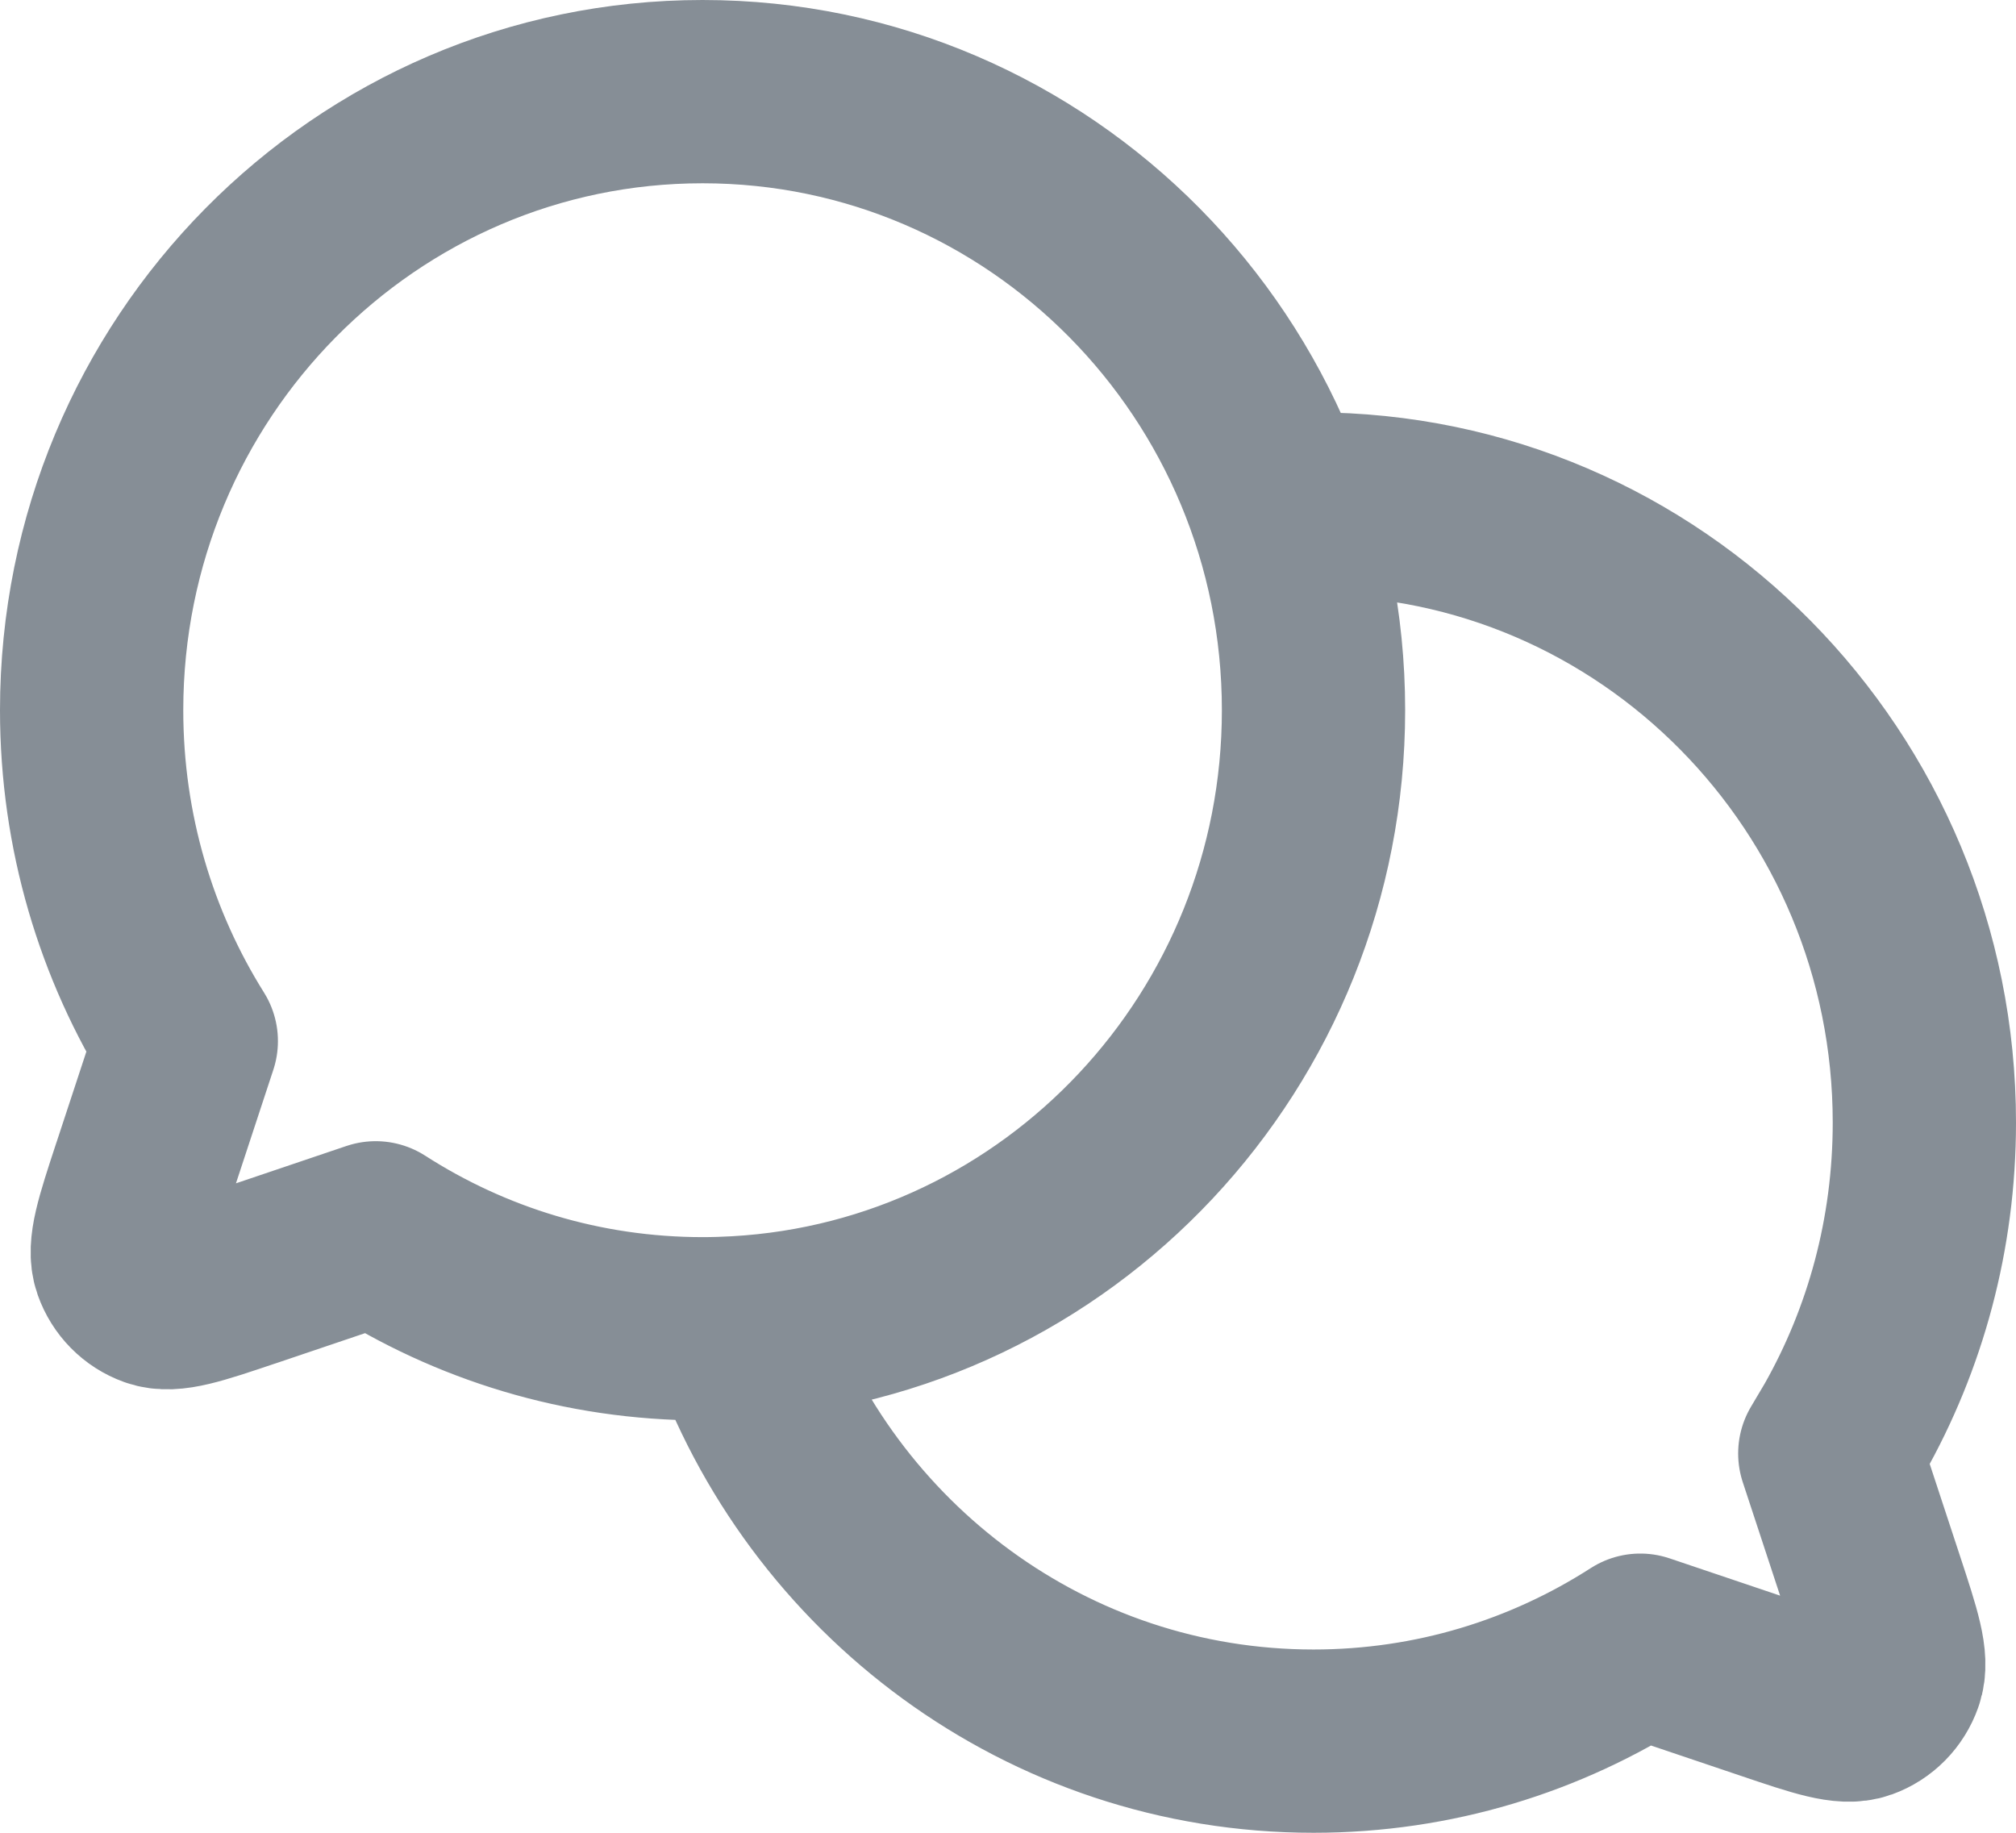 <svg width="22" height="20" viewBox="0 0 22 20" fill="none" xmlns="http://www.w3.org/2000/svg">
<path d="M8.043 14.489C11.55 14.292 14.334 11.35 14.334 7.75C14.334 4.022 11.349 1 7.667 1C3.985 1 1 4.022 1 7.75C1 9.078 1.379 10.317 2.033 11.361L1.562 12.792L1.561 12.794C1.381 13.342 1.291 13.617 1.355 13.799C1.411 13.958 1.535 14.084 1.692 14.14C1.872 14.205 2.141 14.114 2.679 13.933L2.686 13.931L4.1 13.453C5.132 14.116 6.355 14.5 7.667 14.5C7.793 14.5 7.918 14.496 8.043 14.489ZM8.043 14.489C8.955 17.116 11.427 19 14.334 19C15.646 19 16.869 18.616 17.9 17.953L19.314 18.43L19.317 18.431C19.858 18.614 20.129 18.705 20.309 18.64C20.467 18.583 20.589 18.458 20.645 18.299C20.71 18.116 20.62 17.842 20.439 17.292L19.968 15.861L20.125 15.596C20.683 14.61 21 13.467 21 12.25C21 8.522 18.016 5.5 14.334 5.5L14.084 5.505L13.958 5.511" stroke="#868E96" stroke-width="2" stroke-linecap="round" stroke-linejoin="round"/>
</svg>

